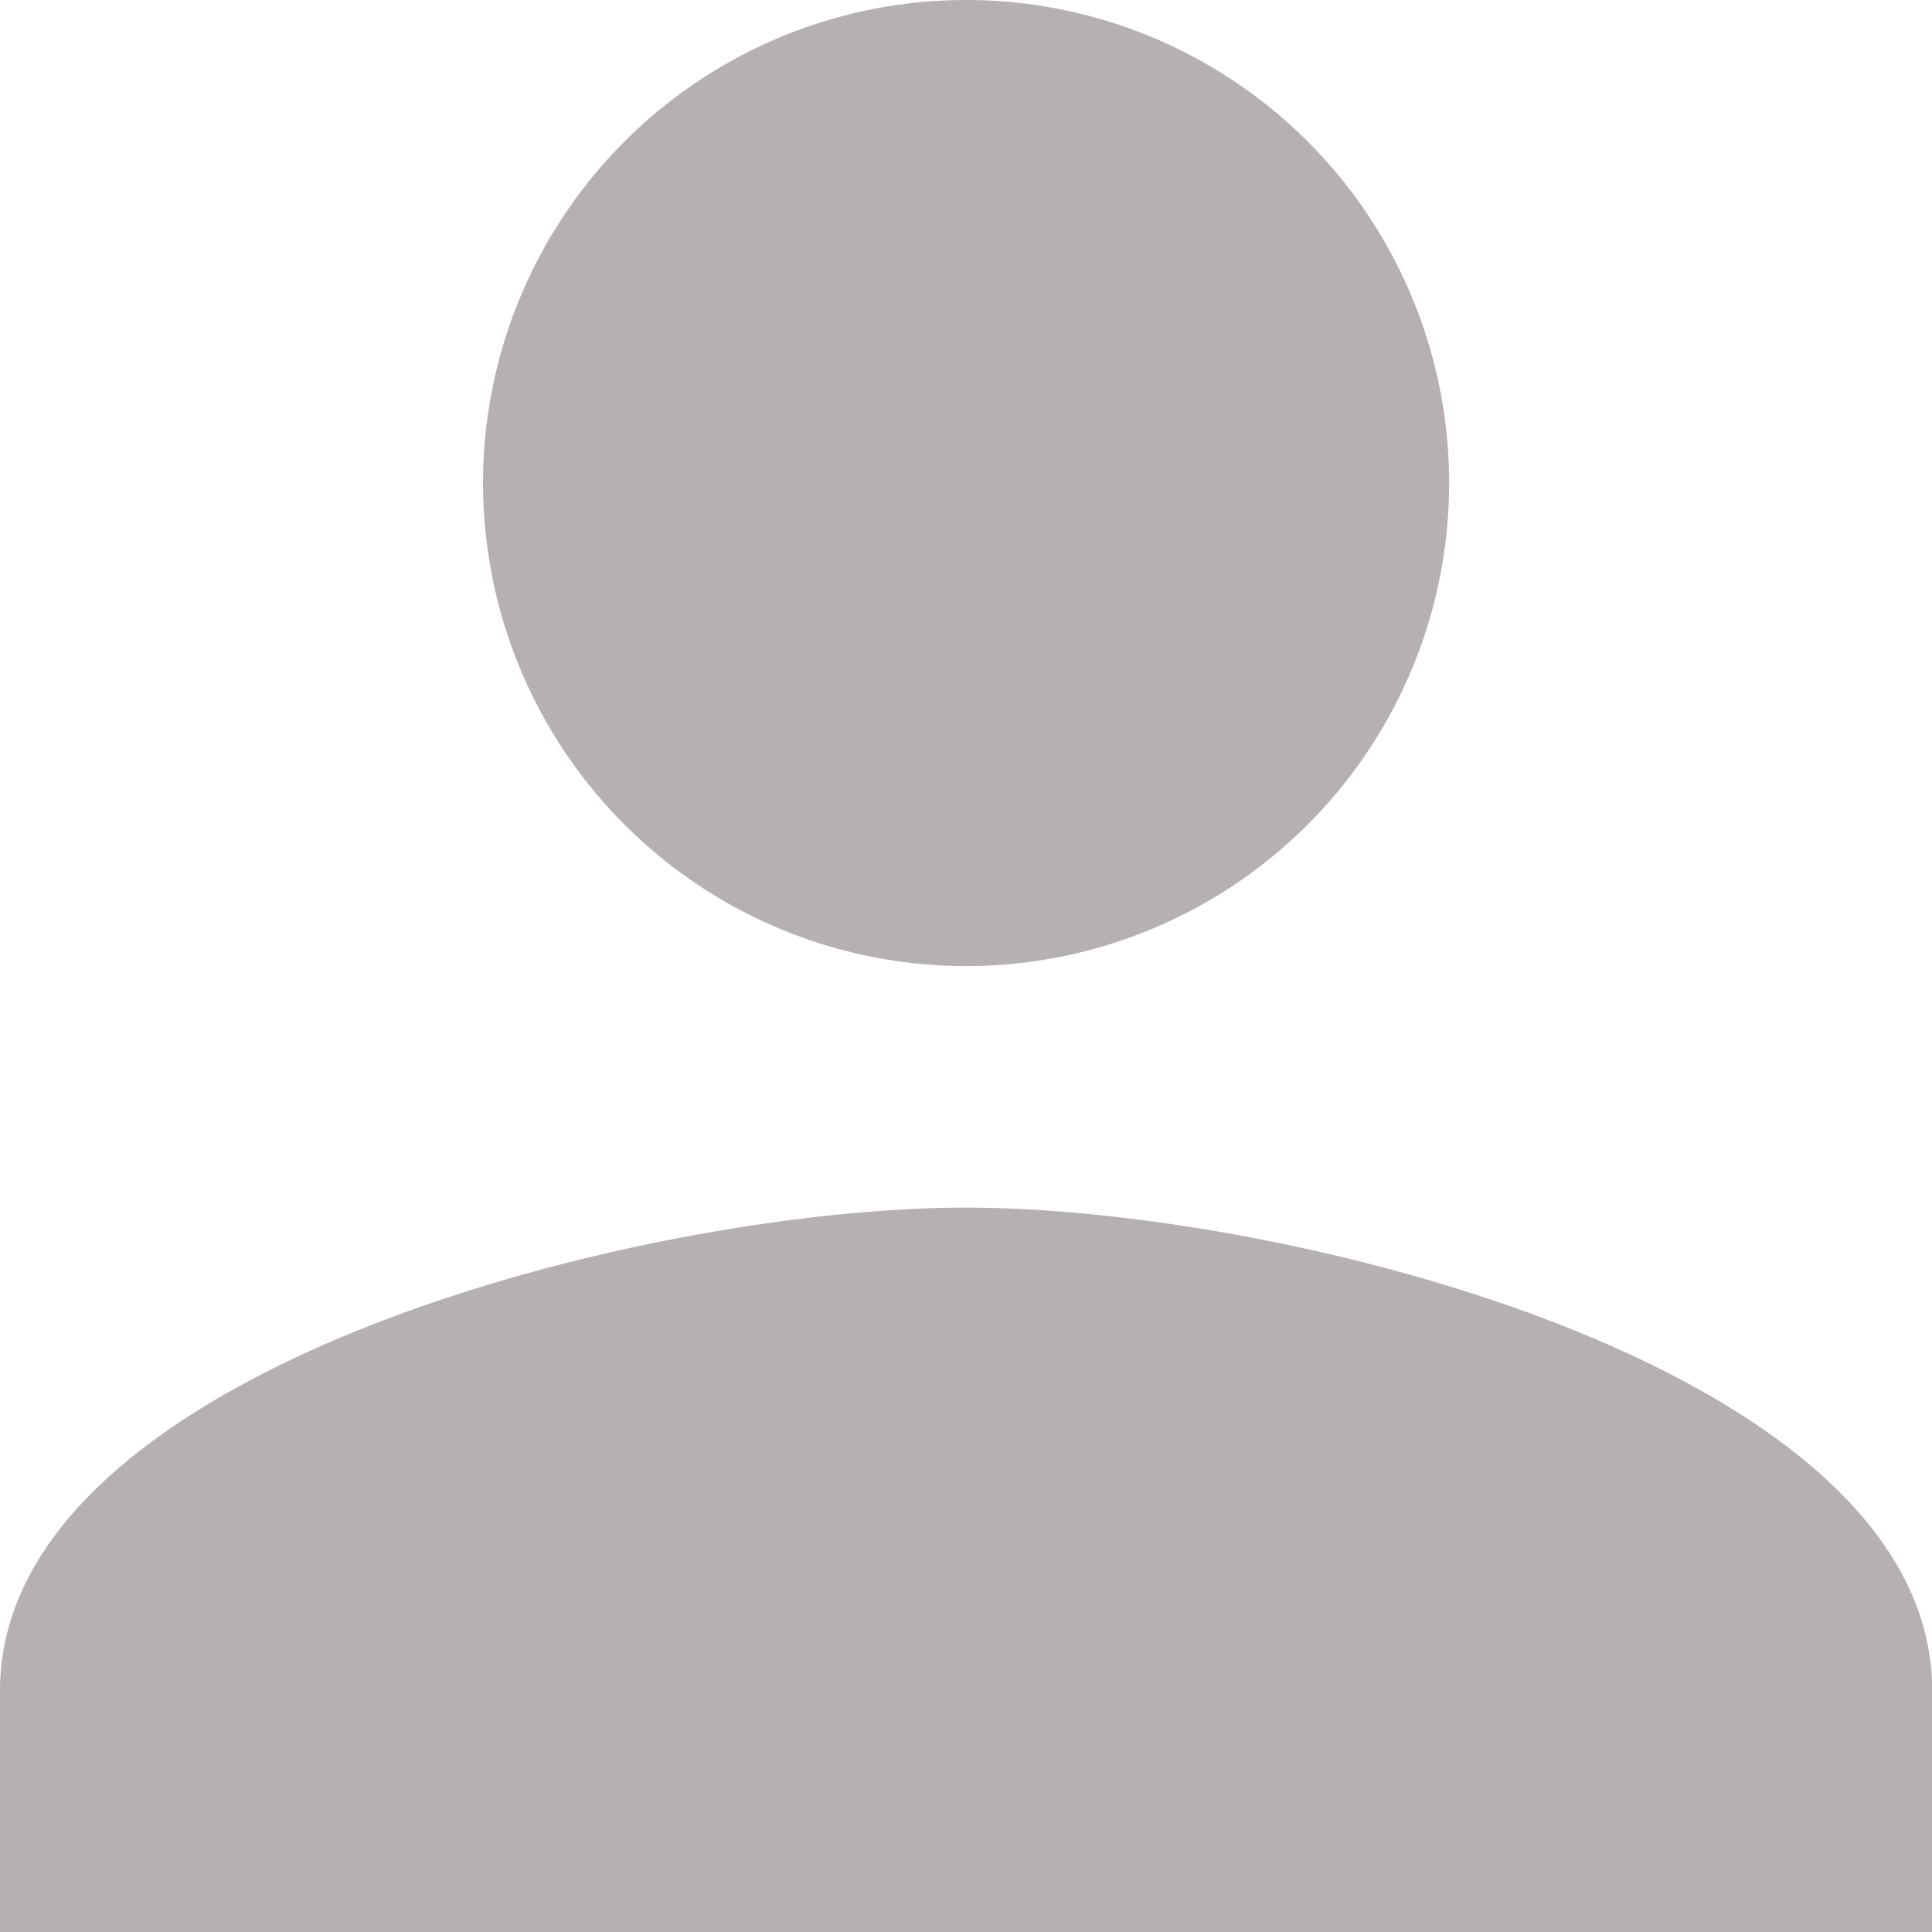 <svg xmlns="http://www.w3.org/2000/svg" width="51.995" height="51.995" viewBox="0 0 51.995 51.995">
  <path id="grey-person" d="M32,32A13,13,0,1,0,19,19,13,13,0,0,0,32,32Zm0,6.5c-8.677,0-26,4.355-26,13V58H58V51.5C58,42.852,40.674,38.5,32,38.5Z" transform="translate(-6 -6)" fill="#b6b0b3"/>
</svg>
